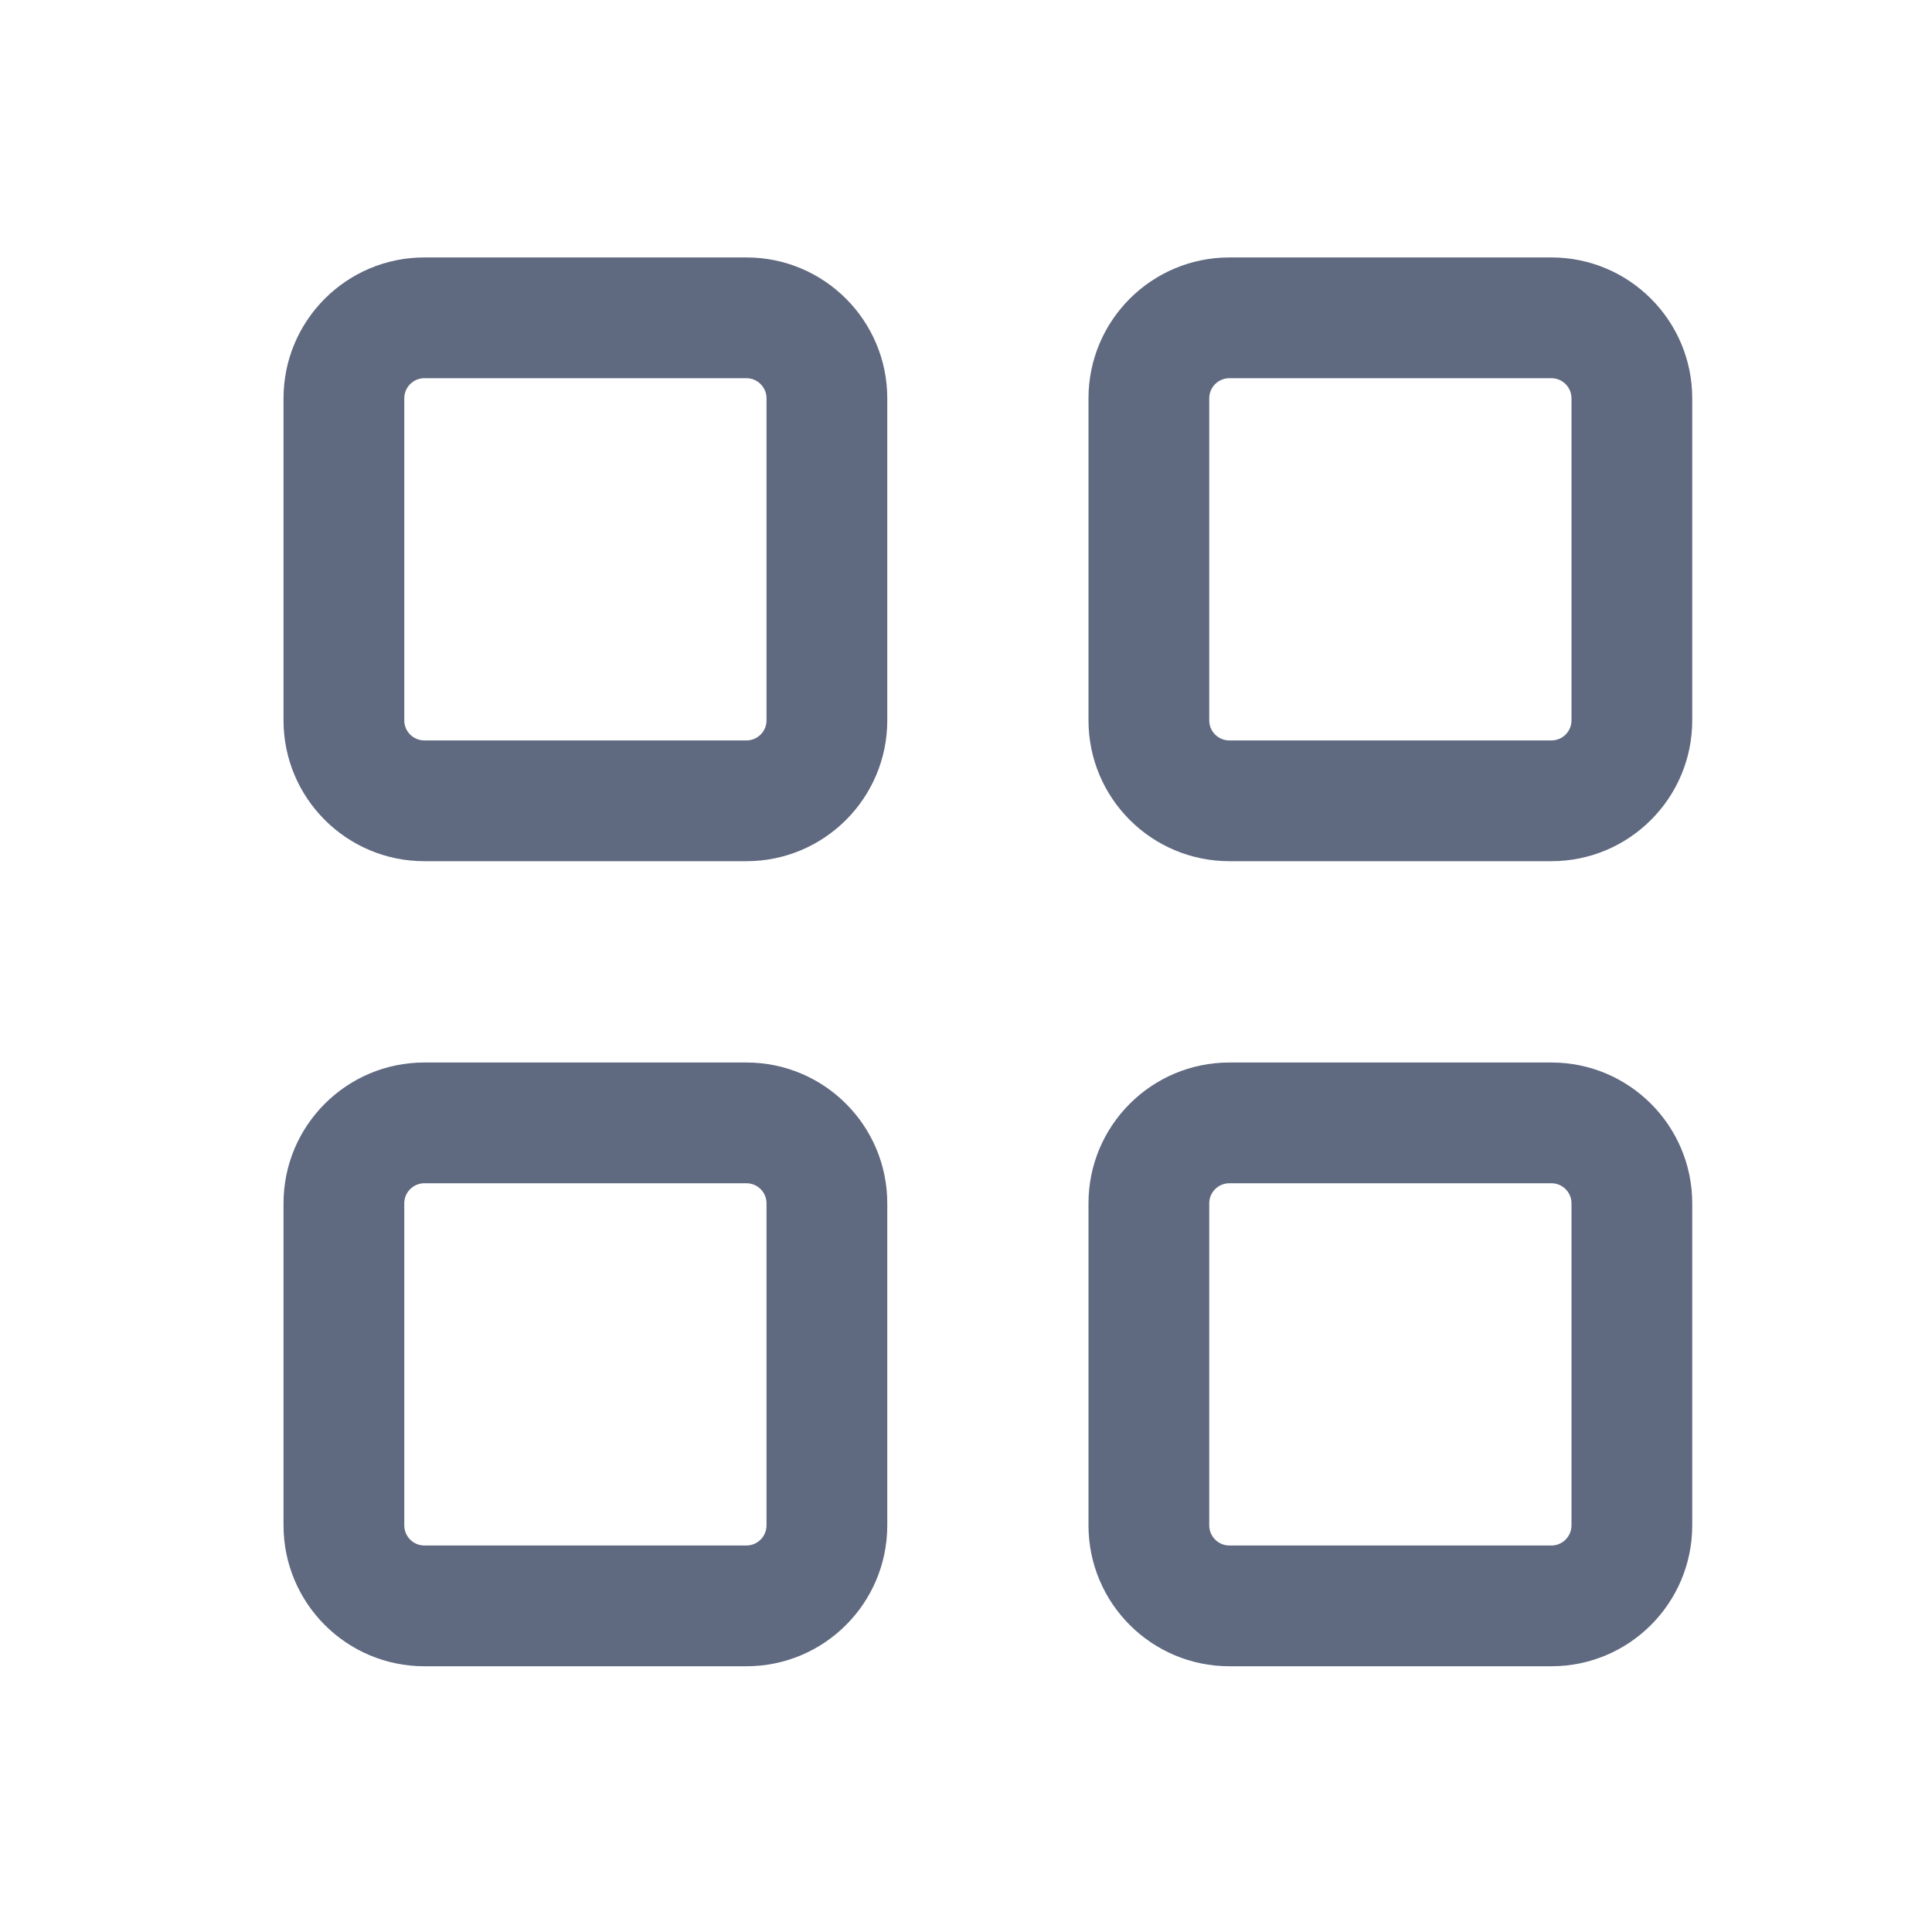 <svg width="20" height="20" viewBox="0 0 20 20" fill="none" xmlns="http://www.w3.org/2000/svg">
<path fill-rule="evenodd" clip-rule="evenodd" d="M4.185 4.124C4.185 4.009 4.278 3.915 4.393 3.915H7.727C7.842 3.915 7.935 4.009 7.935 4.124V7.457C7.935 7.572 7.842 7.665 7.727 7.665H4.393C4.278 7.665 4.185 7.572 4.185 7.457V4.124ZM4.393 2.665C3.588 2.665 2.935 3.318 2.935 4.124V7.457C2.935 8.262 3.588 8.915 4.393 8.915H7.727C8.532 8.915 9.185 8.262 9.185 7.457V4.124C9.185 3.318 8.532 2.665 7.727 2.665H4.393ZM12.518 4.124C12.518 4.009 12.611 3.915 12.727 3.915H16.06C16.175 3.915 16.268 4.009 16.268 4.124V7.457C16.268 7.572 16.175 7.665 16.06 7.665H12.727C12.611 7.665 12.518 7.572 12.518 7.457V4.124ZM12.727 2.665C11.921 2.665 11.268 3.318 11.268 4.124V7.457C11.268 8.262 11.921 8.915 12.727 8.915H16.06C16.865 8.915 17.518 8.262 17.518 7.457V4.124C17.518 3.318 16.865 2.665 16.06 2.665H12.727ZM4.393 12.249C4.278 12.249 4.185 12.342 4.185 12.457V15.79C4.185 15.905 4.278 15.999 4.393 15.999H7.727C7.842 15.999 7.935 15.905 7.935 15.79V12.457C7.935 12.342 7.842 12.249 7.727 12.249H4.393ZM2.935 12.457C2.935 11.652 3.588 10.999 4.393 10.999H7.727C8.532 10.999 9.185 11.652 9.185 12.457V15.79C9.185 16.596 8.532 17.249 7.727 17.249H4.393C3.588 17.249 2.935 16.596 2.935 15.79V12.457ZM12.518 12.457C12.518 12.342 12.611 12.249 12.727 12.249H16.06C16.175 12.249 16.268 12.342 16.268 12.457V15.79C16.268 15.905 16.175 15.999 16.06 15.999H12.727C12.611 15.999 12.518 15.905 12.518 15.79V12.457ZM12.727 10.999C11.921 10.999 11.268 11.652 11.268 12.457V15.79C11.268 16.596 11.921 17.249 12.727 17.249H16.06C16.865 17.249 17.518 16.596 17.518 15.79V12.457C17.518 11.652 16.865 10.999 16.06 10.999H12.727Z" fill="#5F6980"/>
</svg>
